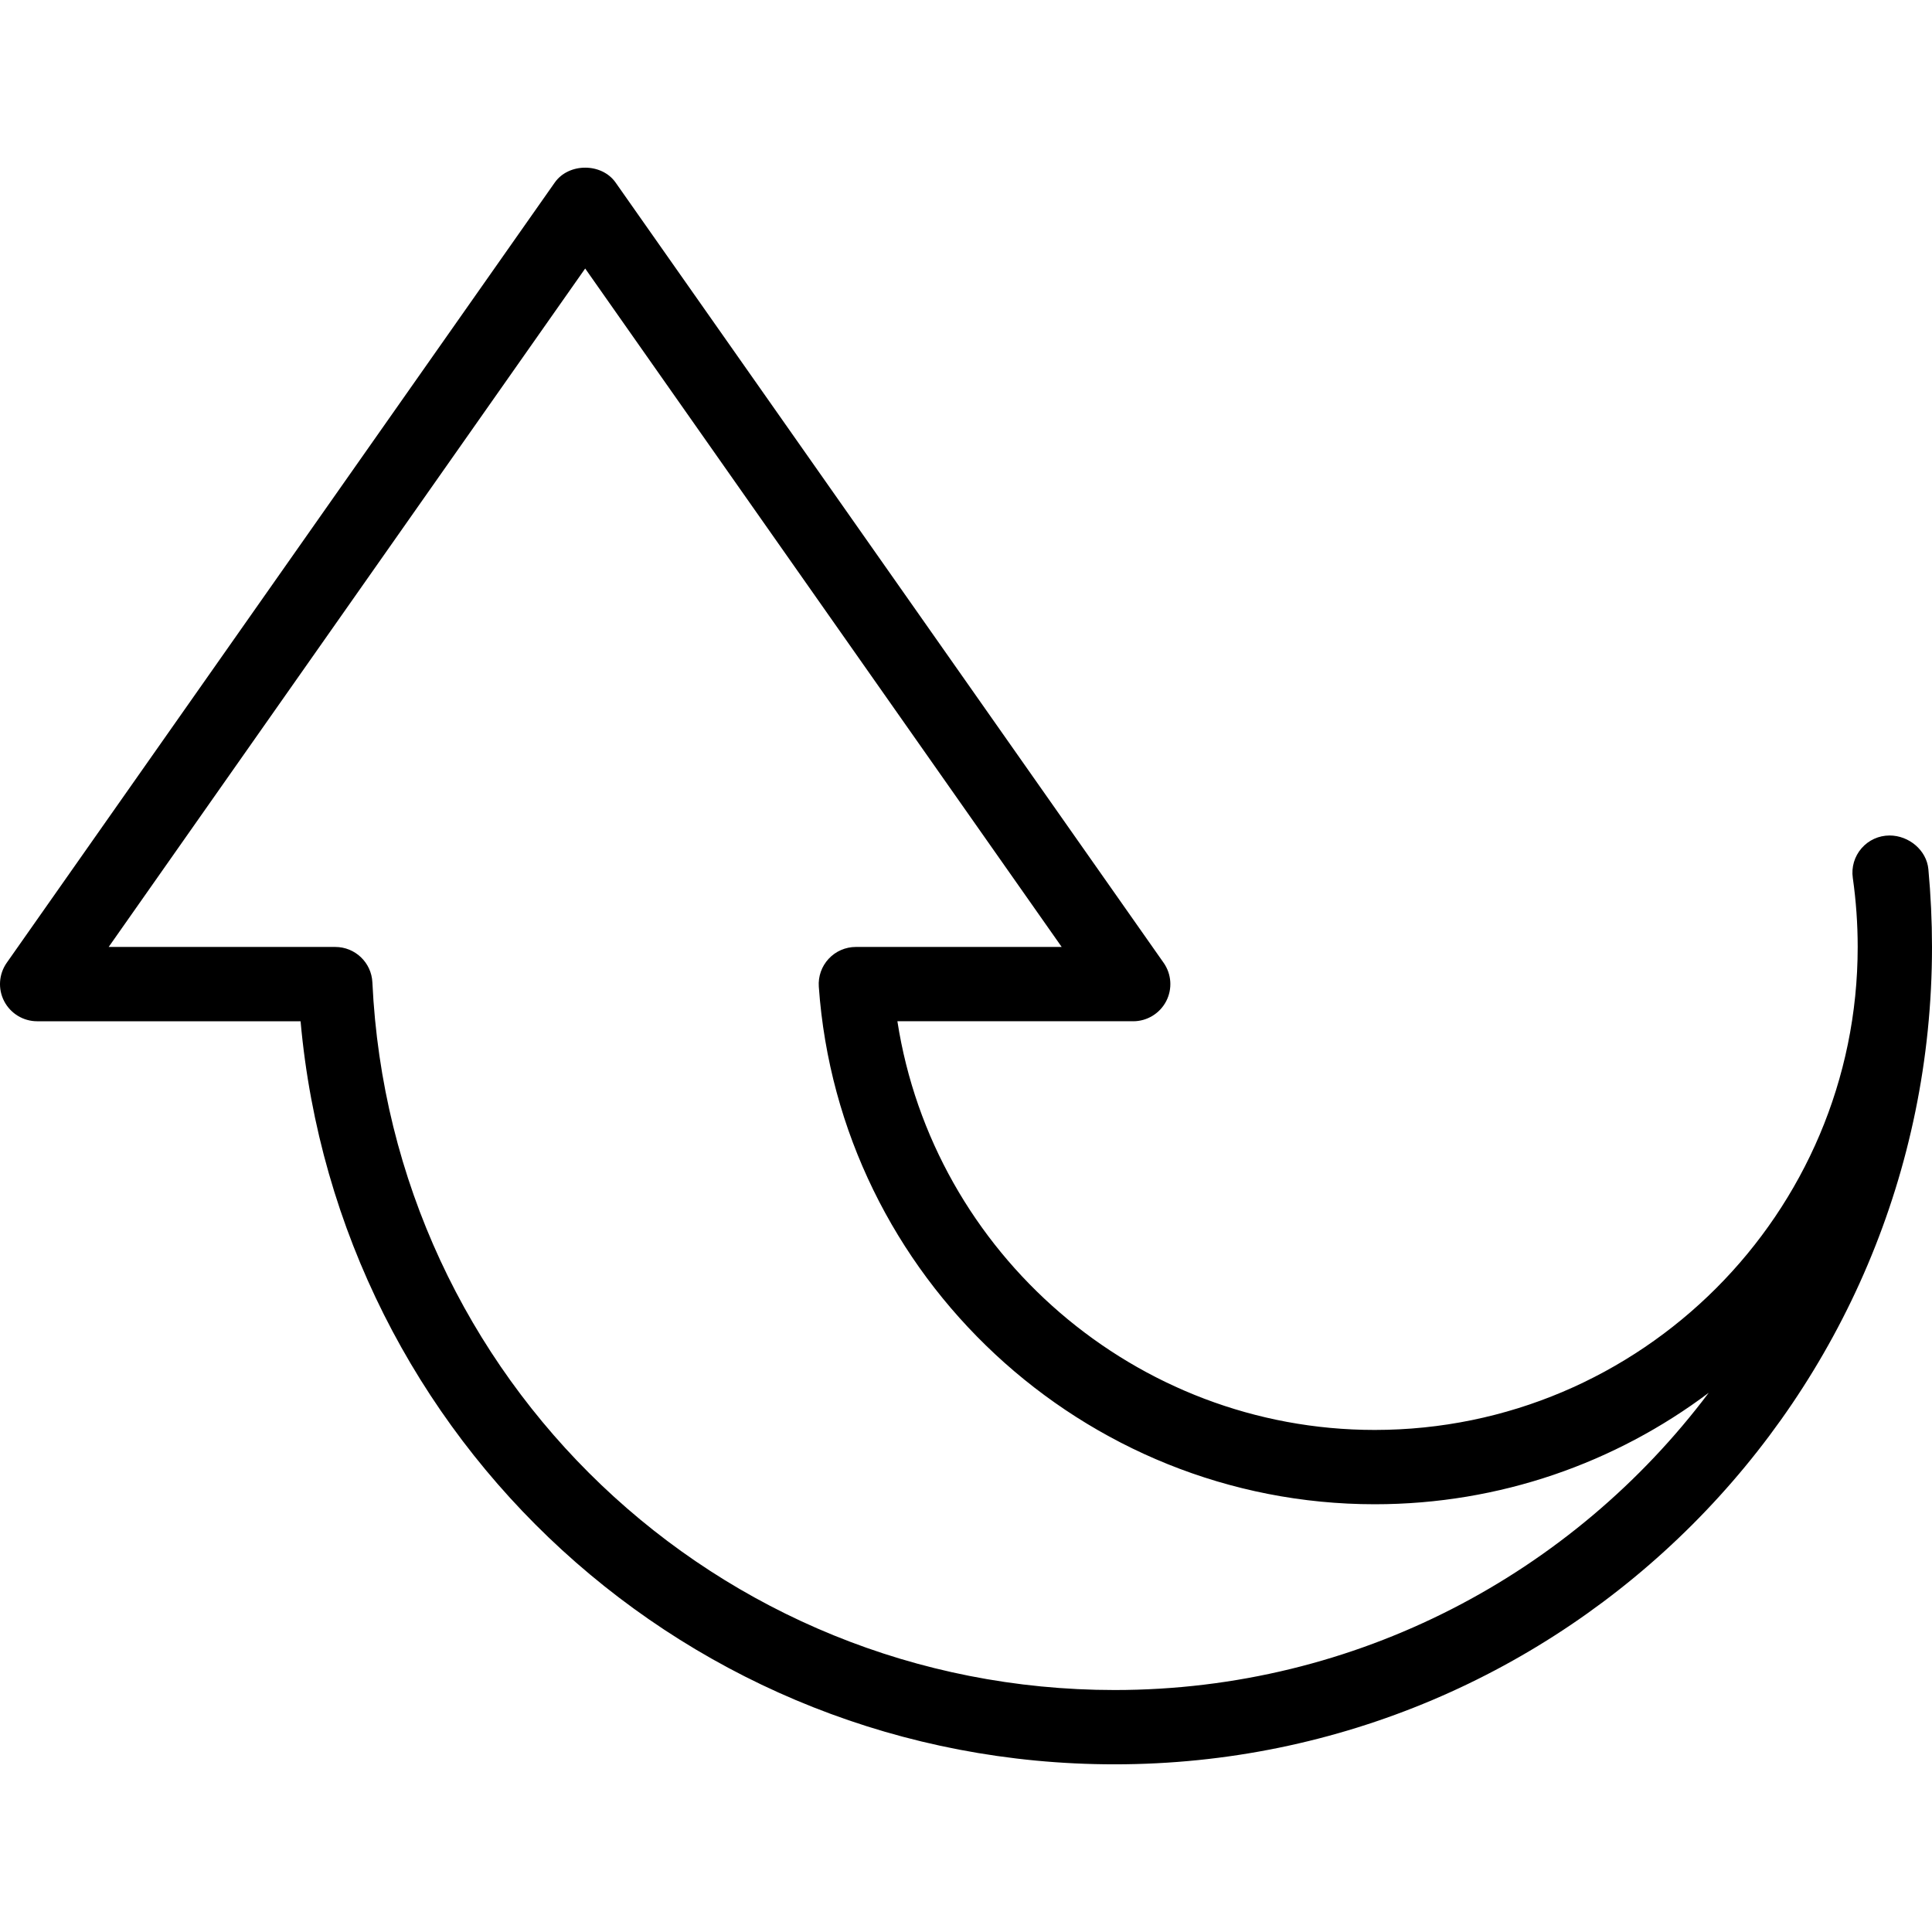 <svg version="1.1" id="fi_203566" xmlns="http://www.w3.org/2000/svg" xmlns:xlink="http://www.w3.org/1999/xlink" x="0px" y="0px" viewBox="0 0 512 512" style="enable-background:new 0 0 512 512;" xml:space="preserve">
<g>
	<g>
		<path d="M511.038,230.341c-0.481-5.058-5.192-8.928-10.279-8.928c-2.856,0-5.567,1.236-7.433,3.389
			c-1.875,2.159-2.721,5.014-2.317,7.841c0.865,6.058,1.298,12.216,1.298,18.308c0,70.581-57.423,127.999-127.999,127.999
			c-63.326,0-116.961-46.779-126.49-108.307h62.49c3.673,0,7.038-2.048,8.74-5.307c1.692-3.26,1.433-7.192-0.683-10.197
			L163.136,48.371c-3.692-5.25-12.423-5.25-16.115,0L1.791,255.139c-2.115,3.005-2.375,6.938-0.683,10.197
			c1.702,3.26,5.067,5.307,8.74,5.307h69.807c9.961,111.163,102.971,196.922,215.73,196.922
			C414.827,467.566,512,370.394,512,250.952C512,244.135,511.673,237.197,511.038,230.341z M295.386,447.874
			c-105.375,0-191.778-82.375-196.701-187.537c-0.25-5.25-4.577-9.385-9.836-9.385H28.801L155.079,71.159l126.278,179.792h-54.548
			c-2.731,0-5.337,1.134-7.202,3.134c-1.865,1.995-2.808,4.678-2.615,7.404c5.423,76.908,70.134,137.153,147.316,137.153
			c33.182,0,63.836-10.995,88.519-29.538C416.866,416.912,359.674,447.874,295.386,447.874z"></path>
	</g>
</g>
<g>
</g>
<g>
</g>
<g>
</g>
<g>
</g>
<g>
</g>
<g>
</g>
<g>
</g>
<g>
</g>
<g>
</g>
<g>
</g>
<g>
</g>
<g>
</g>
<g>
</g>
<g>
</g>
<g>
</g>
</svg>